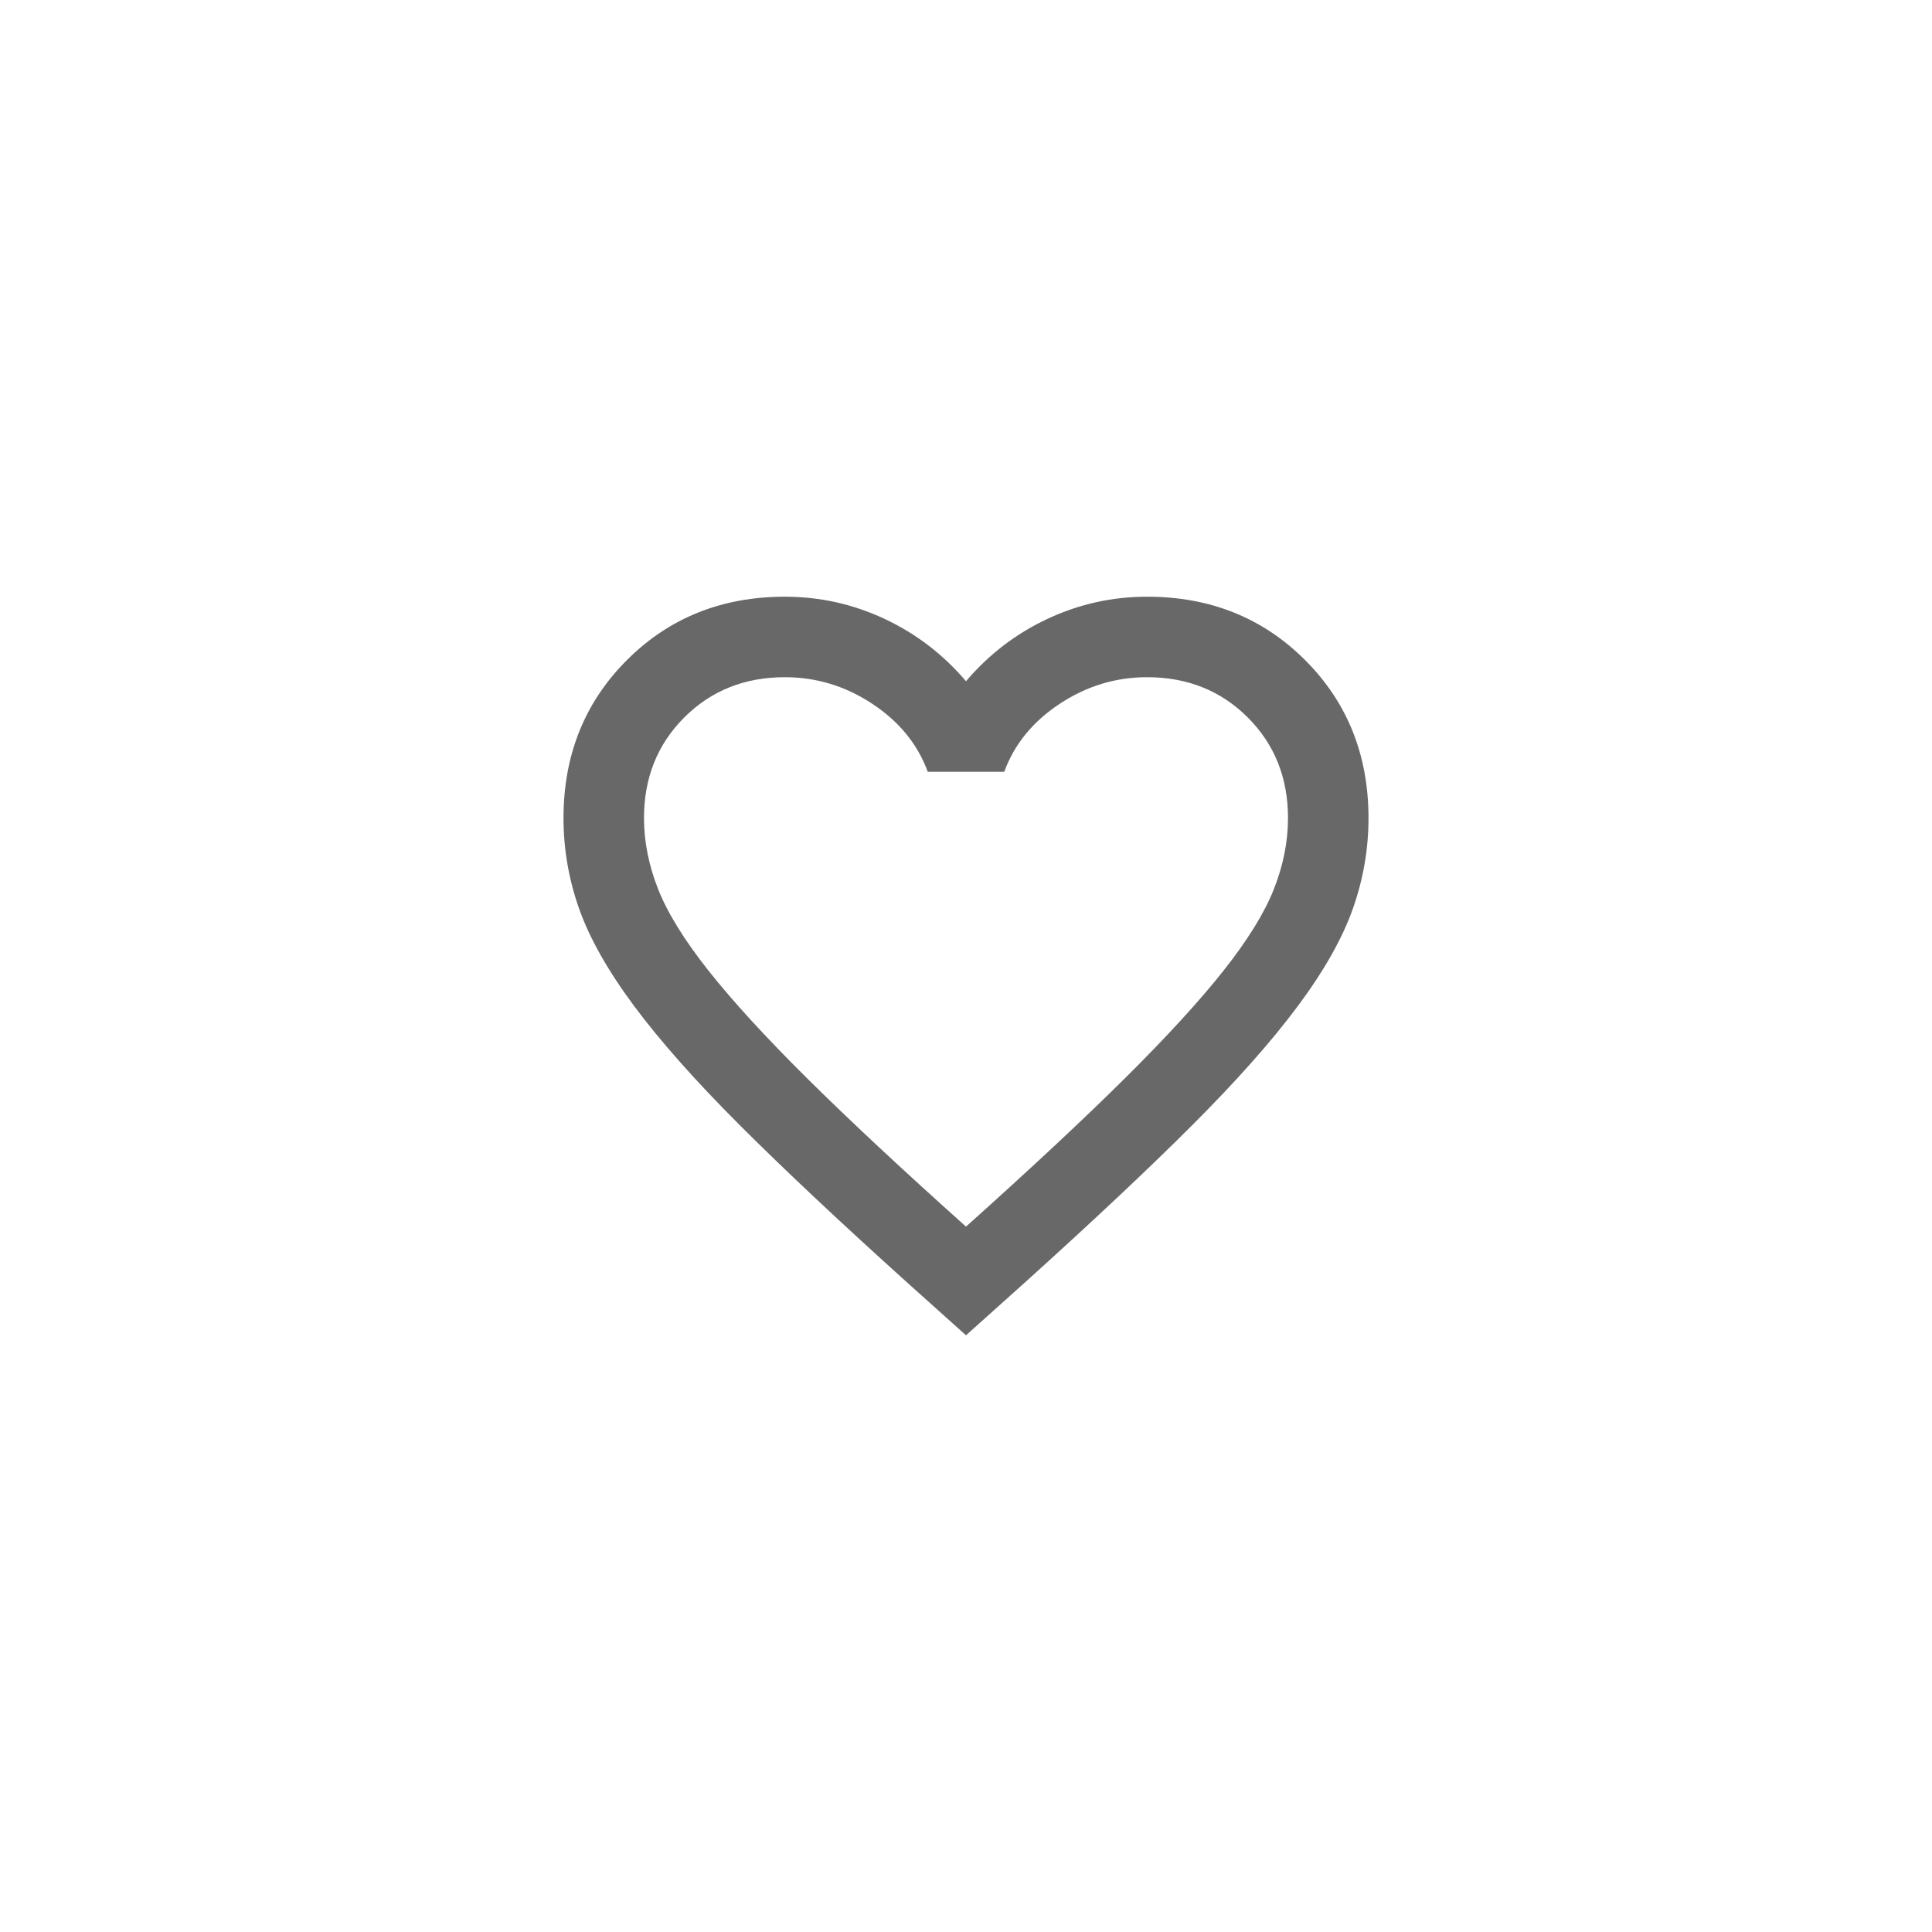 <svg width="48" height="48" viewBox="0 0 48 48" fill="none" xmlns="http://www.w3.org/2000/svg">
<g filter="url(#filter0_d_707_5264)">
<rect x="4" y="2" width="40" height="40" rx="20" fill="white" shape-rendering="crispEdges"/>
<path d="M24 31.175L22.55 29.875C20.867 28.358 19.475 27.05 18.375 25.95C17.275 24.85 16.4 23.863 15.75 22.988C15.1 22.113 14.646 21.308 14.387 20.575C14.129 19.842 14 19.092 14 18.325C14 16.759 14.525 15.45 15.575 14.4C16.625 13.35 17.933 12.825 19.5 12.825C20.367 12.825 21.192 13.008 21.975 13.375C22.758 13.742 23.433 14.258 24 14.925C24.567 14.258 25.242 13.742 26.025 13.375C26.808 13.008 27.633 12.825 28.5 12.825C30.067 12.825 31.375 13.35 32.425 14.4C33.475 15.45 34 16.759 34 18.325C34 19.092 33.871 19.842 33.612 20.575C33.354 21.308 32.9 22.113 32.25 22.988C31.6 23.863 30.725 24.85 29.625 25.95C28.525 27.05 27.133 28.358 25.45 29.875L24 31.175ZM24 28.475C25.6 27.042 26.917 25.813 27.95 24.788C28.983 23.763 29.8 22.871 30.4 22.113C31 21.354 31.417 20.679 31.65 20.088C31.883 19.496 32 18.909 32 18.325C32 17.325 31.667 16.492 31 15.825C30.333 15.159 29.5 14.825 28.5 14.825C27.717 14.825 26.992 15.046 26.325 15.488C25.658 15.929 25.2 16.492 24.95 17.175H23.05C22.8 16.492 22.342 15.929 21.675 15.488C21.008 15.046 20.283 14.825 19.5 14.825C18.5 14.825 17.667 15.159 17 15.825C16.333 16.492 16 17.325 16 18.325C16 18.909 16.117 19.496 16.35 20.088C16.583 20.679 17 21.354 17.6 22.113C18.2 22.871 19.017 23.763 20.05 24.788C21.083 25.813 22.4 27.042 24 28.475Z" fill="#686868"/>
</g>
<defs>
<filter id="filter0_d_707_5264" x="0" y="0" width="48" height="48" filterUnits="userSpaceOnUse" color-interpolation-filters="sRGB">
<feFlood flood-opacity="0" result="BackgroundImageFix"/>
<feColorMatrix in="SourceAlpha" type="matrix" values="0 0 0 0 0 0 0 0 0 0 0 0 0 0 0 0 0 0 127 0" result="hardAlpha"/>
<feOffset dy="2"/>
<feGaussianBlur stdDeviation="2"/>
<feComposite in2="hardAlpha" operator="out"/>
<feColorMatrix type="matrix" values="0 0 0 0 0 0 0 0 0 0 0 0 0 0 0 0 0 0 0.15 0"/>
<feBlend mode="normal" in2="BackgroundImageFix" result="effect1_dropShadow_707_5264"/>
<feBlend mode="normal" in="SourceGraphic" in2="effect1_dropShadow_707_5264" result="shape"/>
</filter>
</defs>
</svg>
